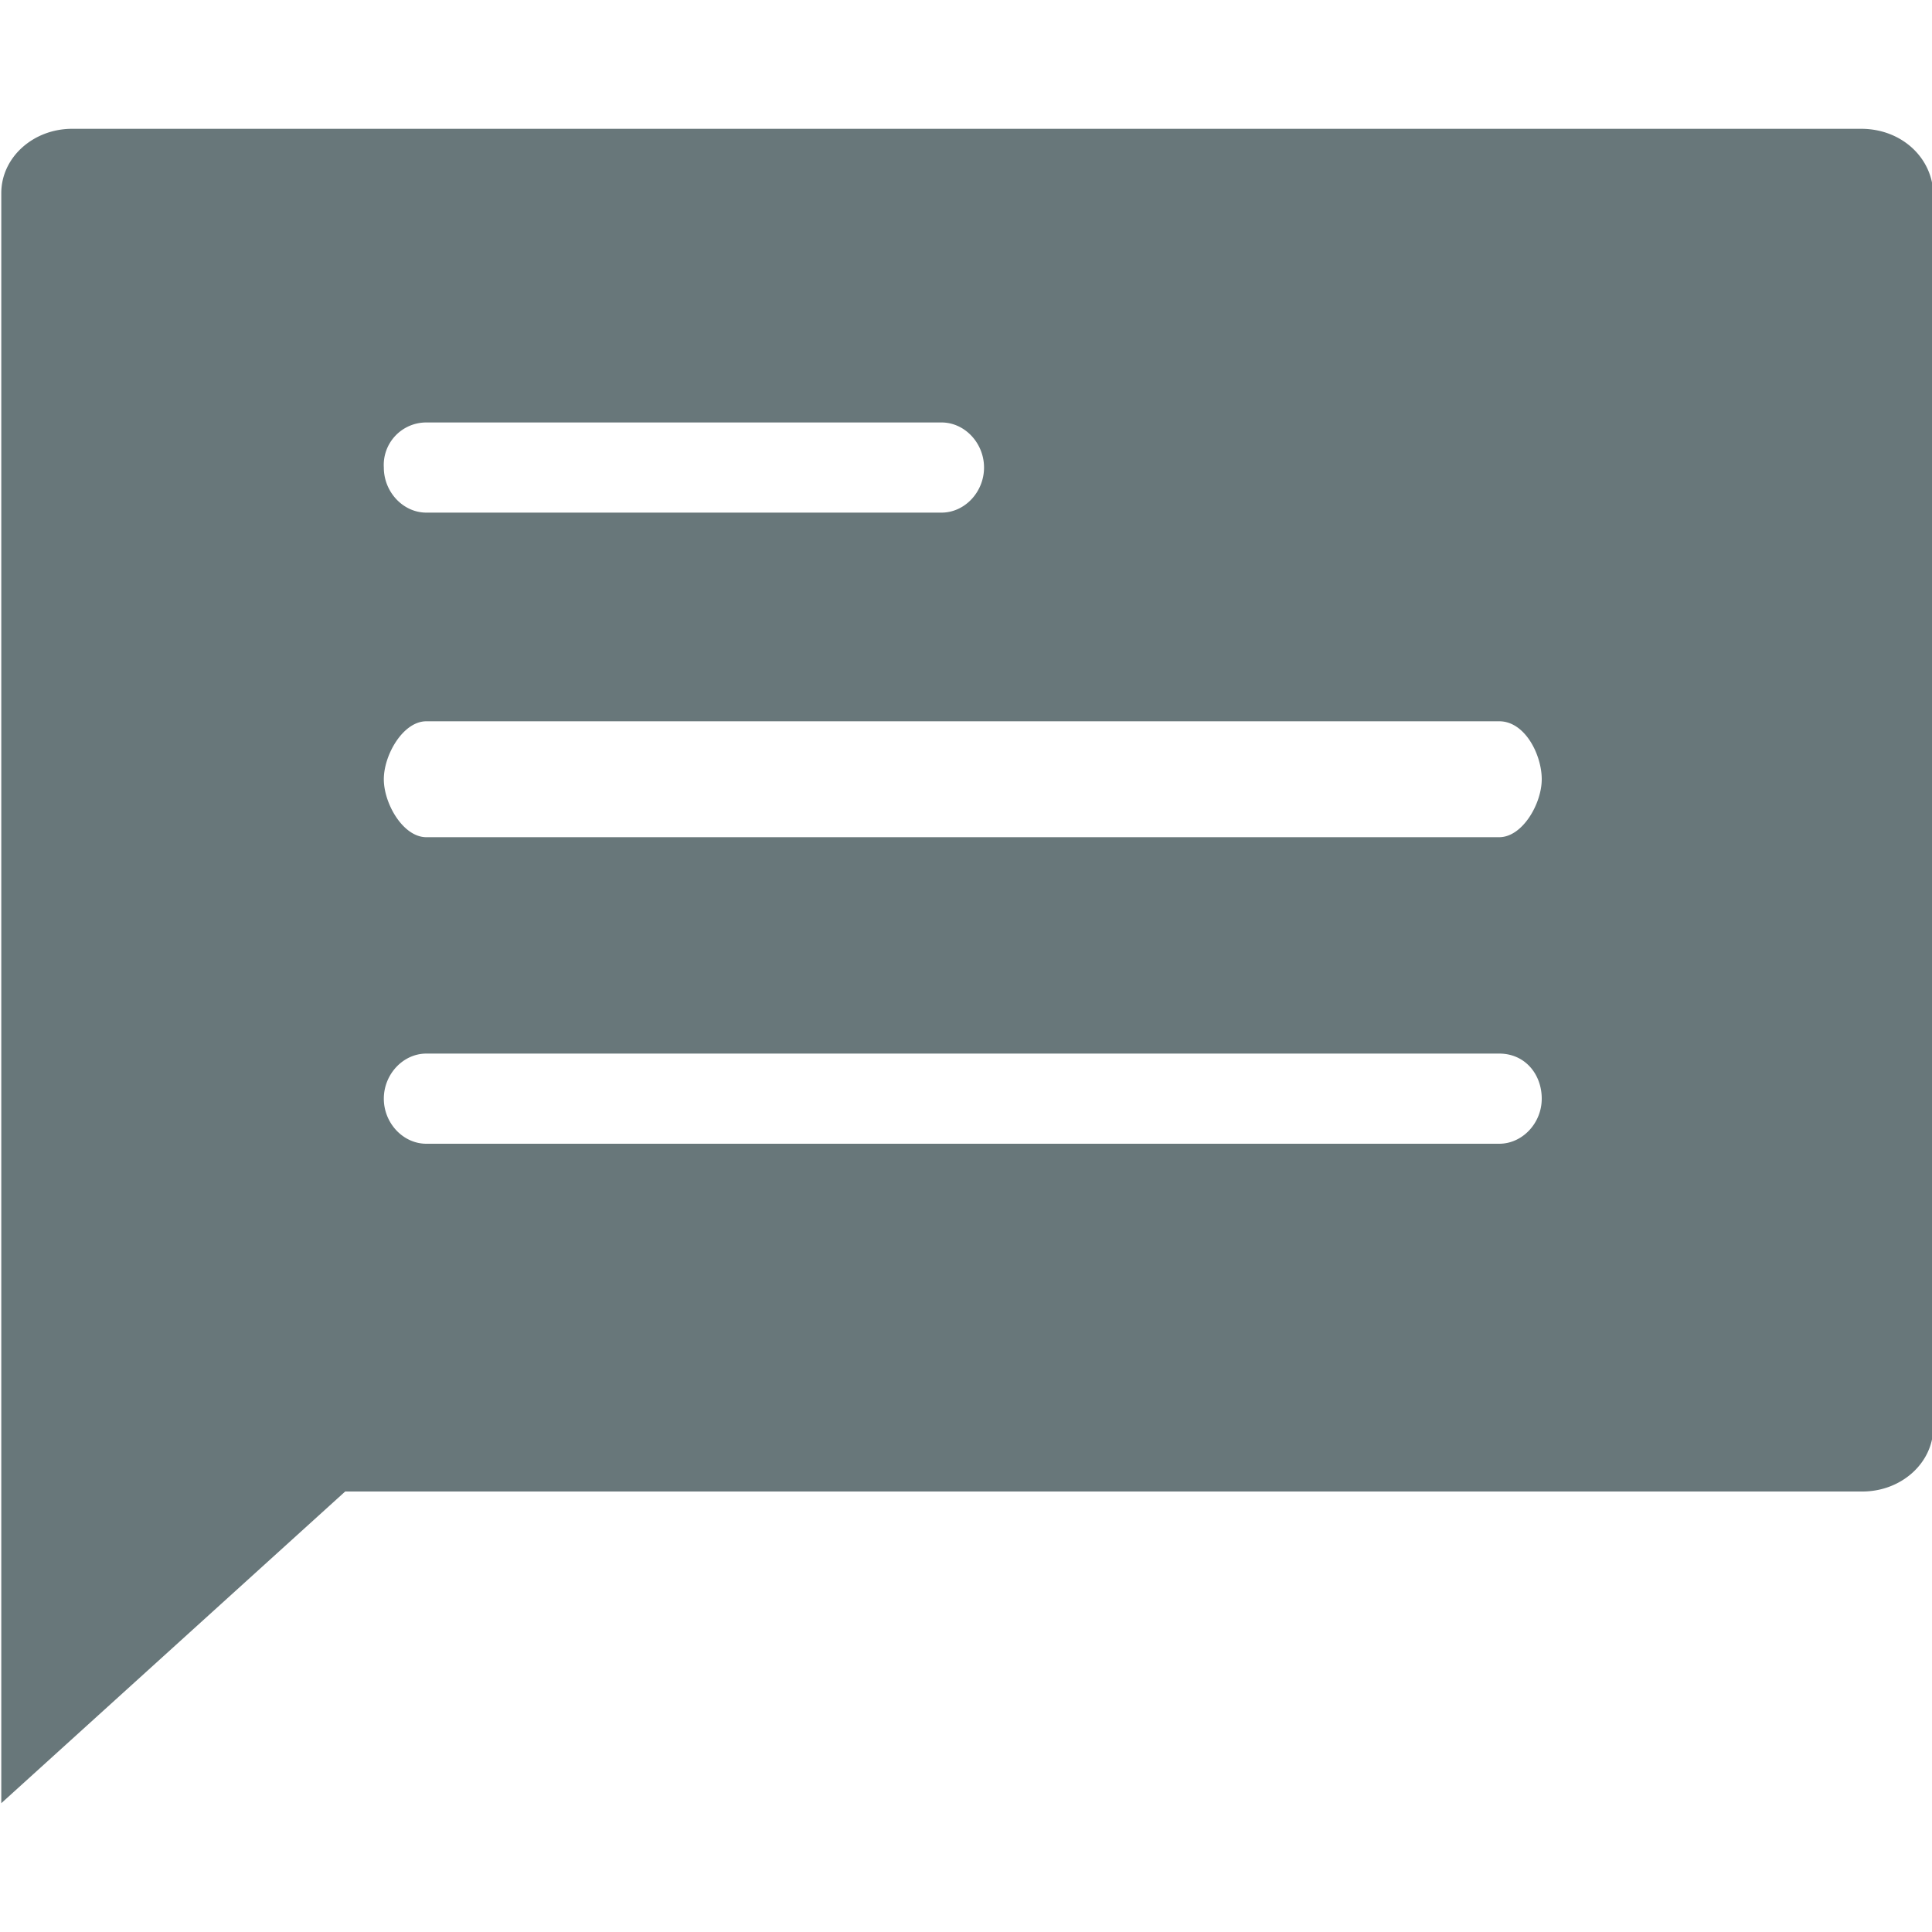 <svg xmlns="http://www.w3.org/2000/svg" width="15" height="15" viewBox="413.44 290.14 15 15"><path fill="#68777a" d="M427.9 291.14H414c-.3 0-.55.22-.55.5v12.5l2.67-2.42h11.78c.3 0 .55-.22.55-.5v-9.58c-.01-.28-.25-.5-.56-.5zm-11.15 2.28h4c.18 0 .33.16.33.35s-.15.35-.33.35h-4c-.18 0-.33-.16-.33-.35a.33.33 0 0 1 .33-.35zm8.33 5.6h-8.33c-.18 0-.33-.16-.33-.35s.15-.35.33-.35h8.33c.2 0 .33.16.33.35s-.15.35-.33.35zm0-2.38h-8.33c-.18 0-.33-.26-.33-.45s.15-.45.33-.45h8.33c.2 0 .33.26.33.45s-.15.45-.33.45z"/></svg>